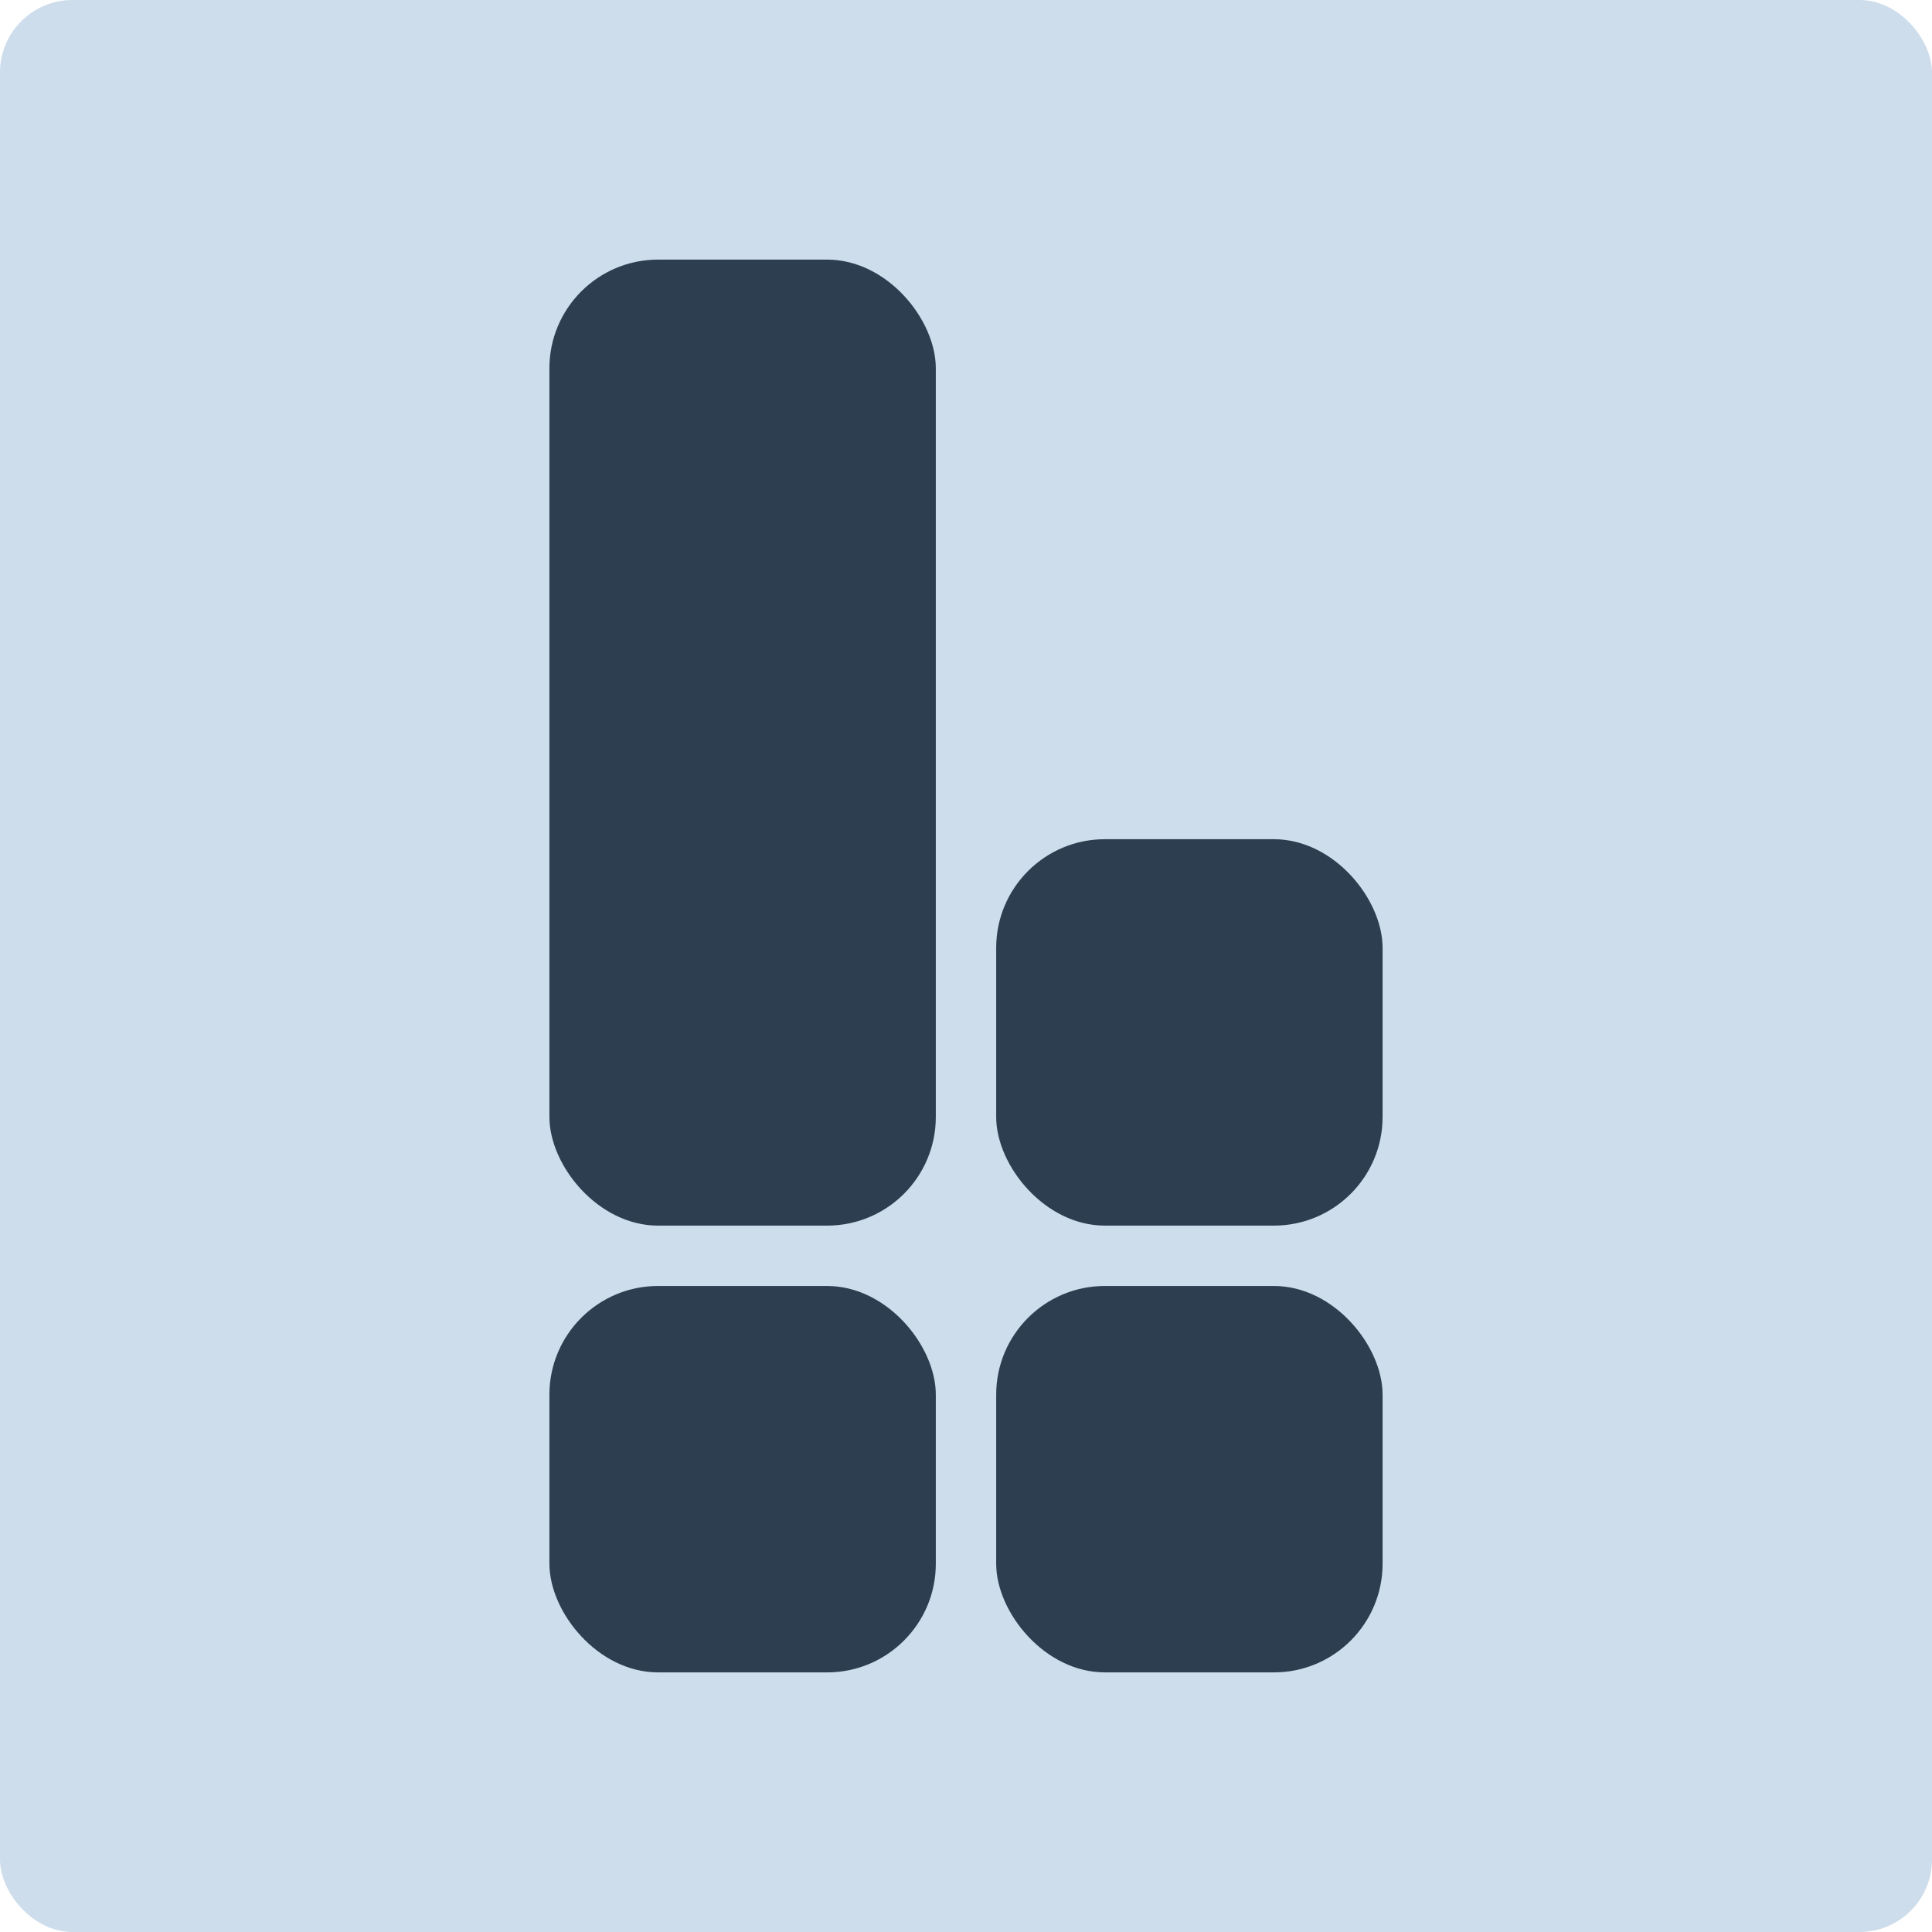 <?xml version="1.0" encoding="UTF-8"?>
<svg id="Layer_2" data-name="Layer 2" xmlns="http://www.w3.org/2000/svg" viewBox="0 0 160 160">
  <defs>
    <style>
      .cls-1 {
        fill: #2c3e50;
      }

      .cls-2 {
        fill: #ceddeb;
      }
    </style>
  </defs>
  <g id="Layer_1-2" data-name="Layer 1">
    <g>
      <rect class="cls-2" width="160" height="160" rx="6" ry="6"/>
      <g>
        <rect class="cls-1" x="45.5" y="21.5" width="32" height="80" rx="9" ry="9"/>
        <rect class="cls-1" x="45.5" y="106.5" width="32" height="32" rx="9" ry="9"/>
        <rect class="cls-1" x="82.5" y="106.5" width="32" height="32" rx="9" ry="9"/>
        <rect class="cls-1" x="82.5" y="69.5" width="32" height="32" rx="9" ry="9"/>
      </g>
    </g>
  </g>
</svg>